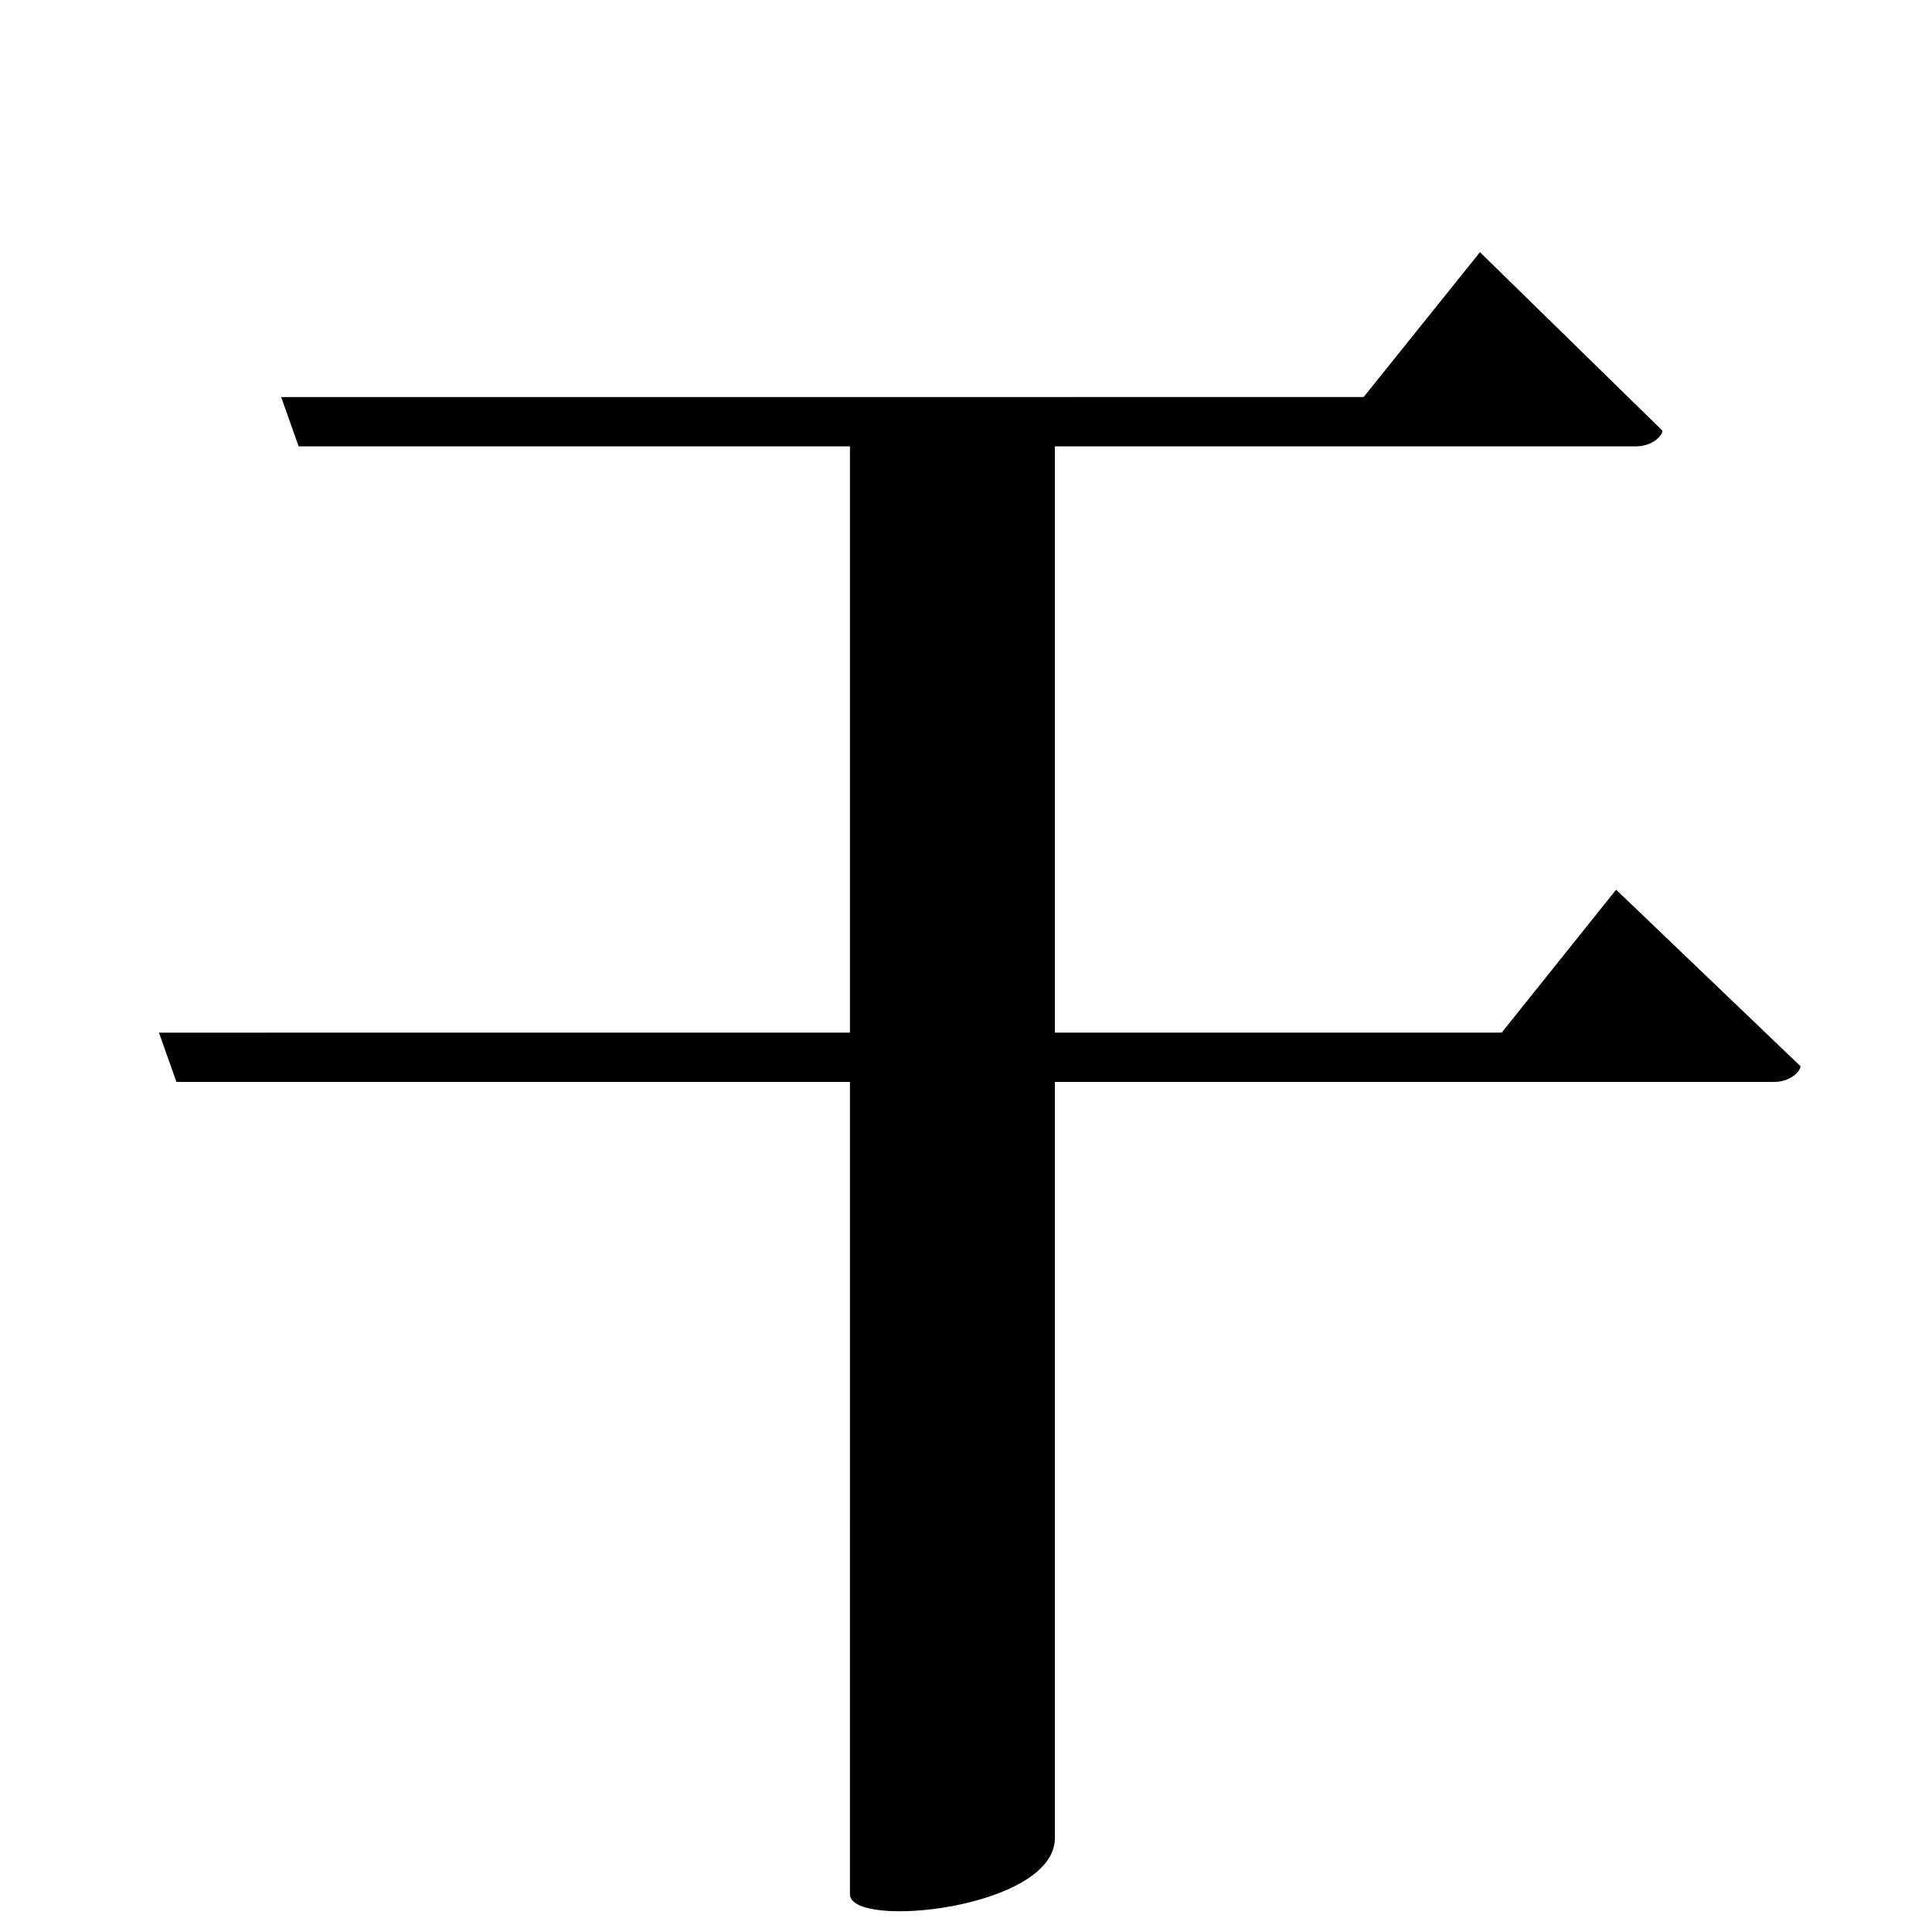 <?xml version="1.0" encoding="UTF-8" standalone="no"?>
<svg viewBox="0 0 2000 2000" version="1.1" xmlns="http://www.w3.org/2000/svg" xmlns:sodipodi="http://sodipodi.sourceforge.net/DTD/sodipodi-0.dtd">
	
      <path sodipodi:nodetypes="csccc" d="m 879.848,1960.88 c 0,36.98 212.152,15.05 212.152,-58.04 V 424 L 879.858,414 Z" id="path3174"></path>
      <path id="path3178" d="m 182.64,1120 h 1653.99 c 16.85,0 27.23,-11.08 27.23,-16.26 L 1673,921 l -118.44,147.94 -1390,0.05 z" sodipodi:nodetypes="csccccc"></path>
      <path sodipodi:nodetypes="csccccc" d="M 309.15,462.06 H 1693.7 c 16.85,0 27.23,-11.08 27.23,-16.26 L 1532.07,261.06 1411.63,411 291.07,411.05 Z" id="path3180"></path>
    
</svg>
